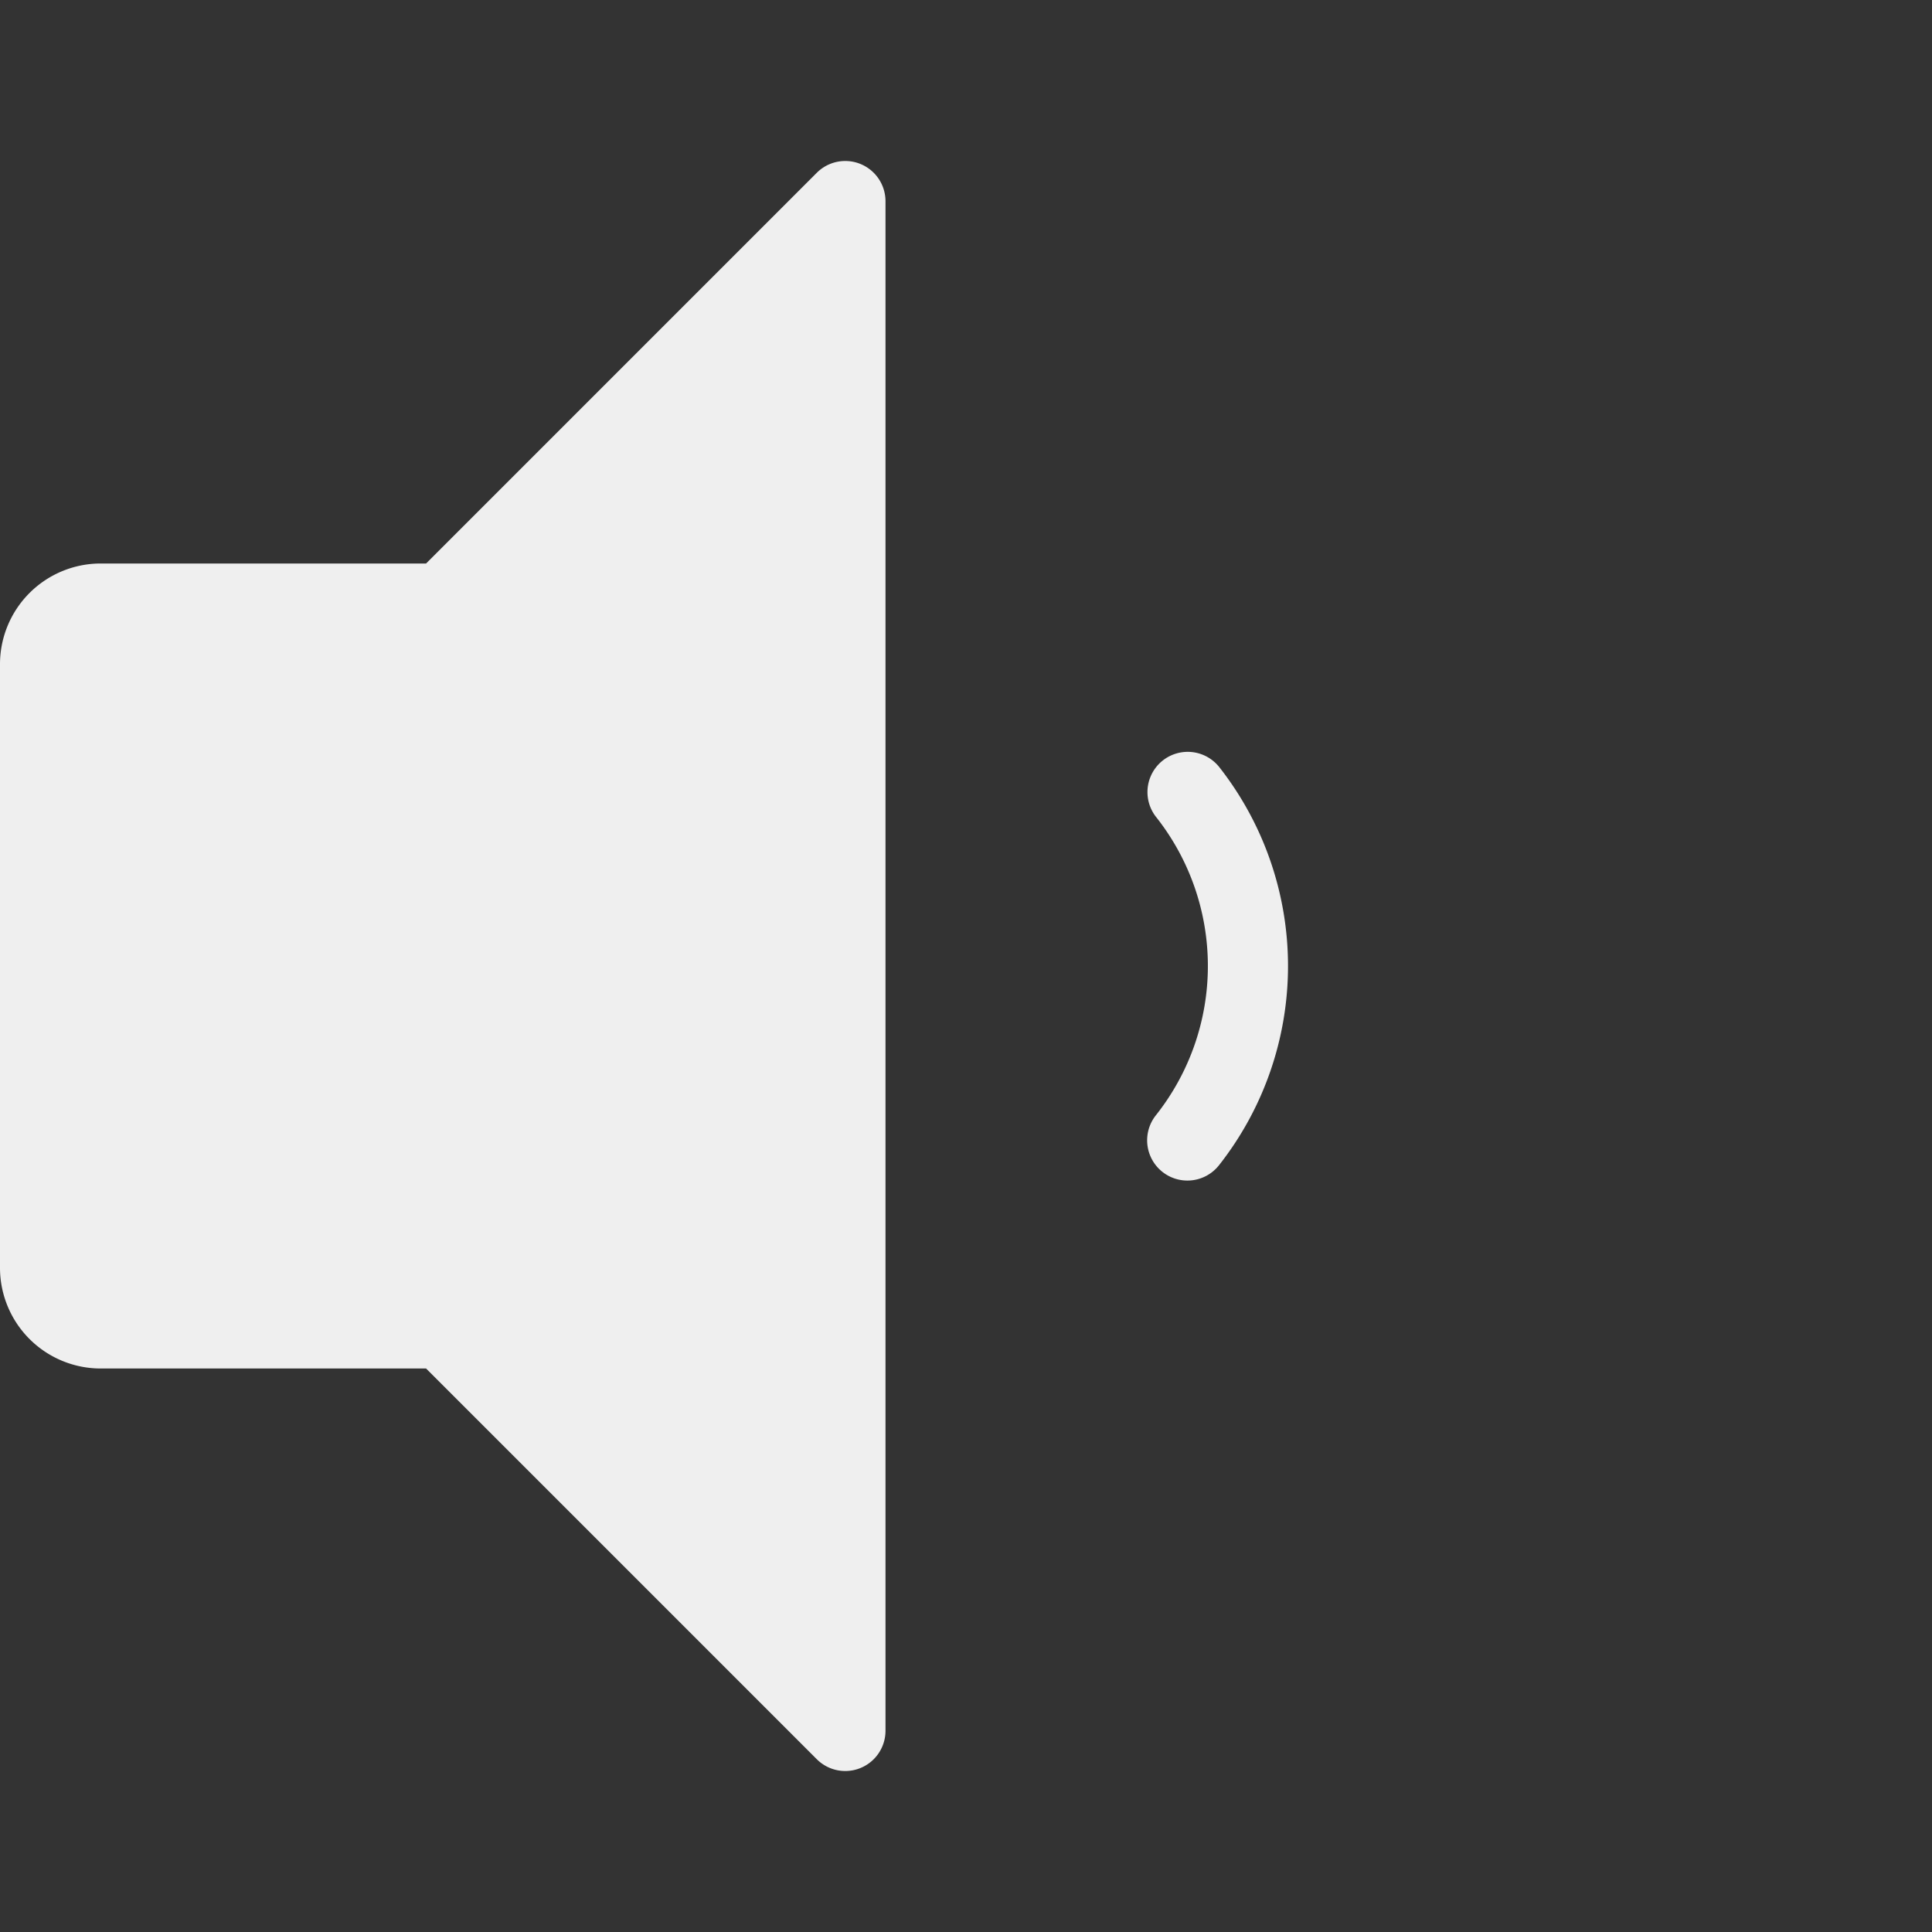 <svg t="1680182527266" class="icon" viewBox="0 0 1024 1024" version="1.1" xmlns="http://www.w3.org/2000/svg" p-id="6502" width="128" height="128"><rect x="0" y="0" width="1024" height="1024" fill="#333333" stroke="none"/><path d="M469.333 106.667v810.667a21.333 21.333 0 0 1-36.42 15.087L225.833 725.333H53.333a53.393 53.393 0 0 1-53.333-53.333V352a53.393 53.393 0 0 1 53.333-53.333h172.5l207.08-207.087A21.333 21.333 0 0 1 469.333 106.667z m176.753 299.727a21.333 21.333 0 0 0-33.487 26.433 127.367 127.367 0 0 1 0 158.347 21.333 21.333 0 0 0 33.493 26.433 170.733 170.733 0 0 0 0-211.213z" fill="#efefef" p-id="6503"></path></svg>